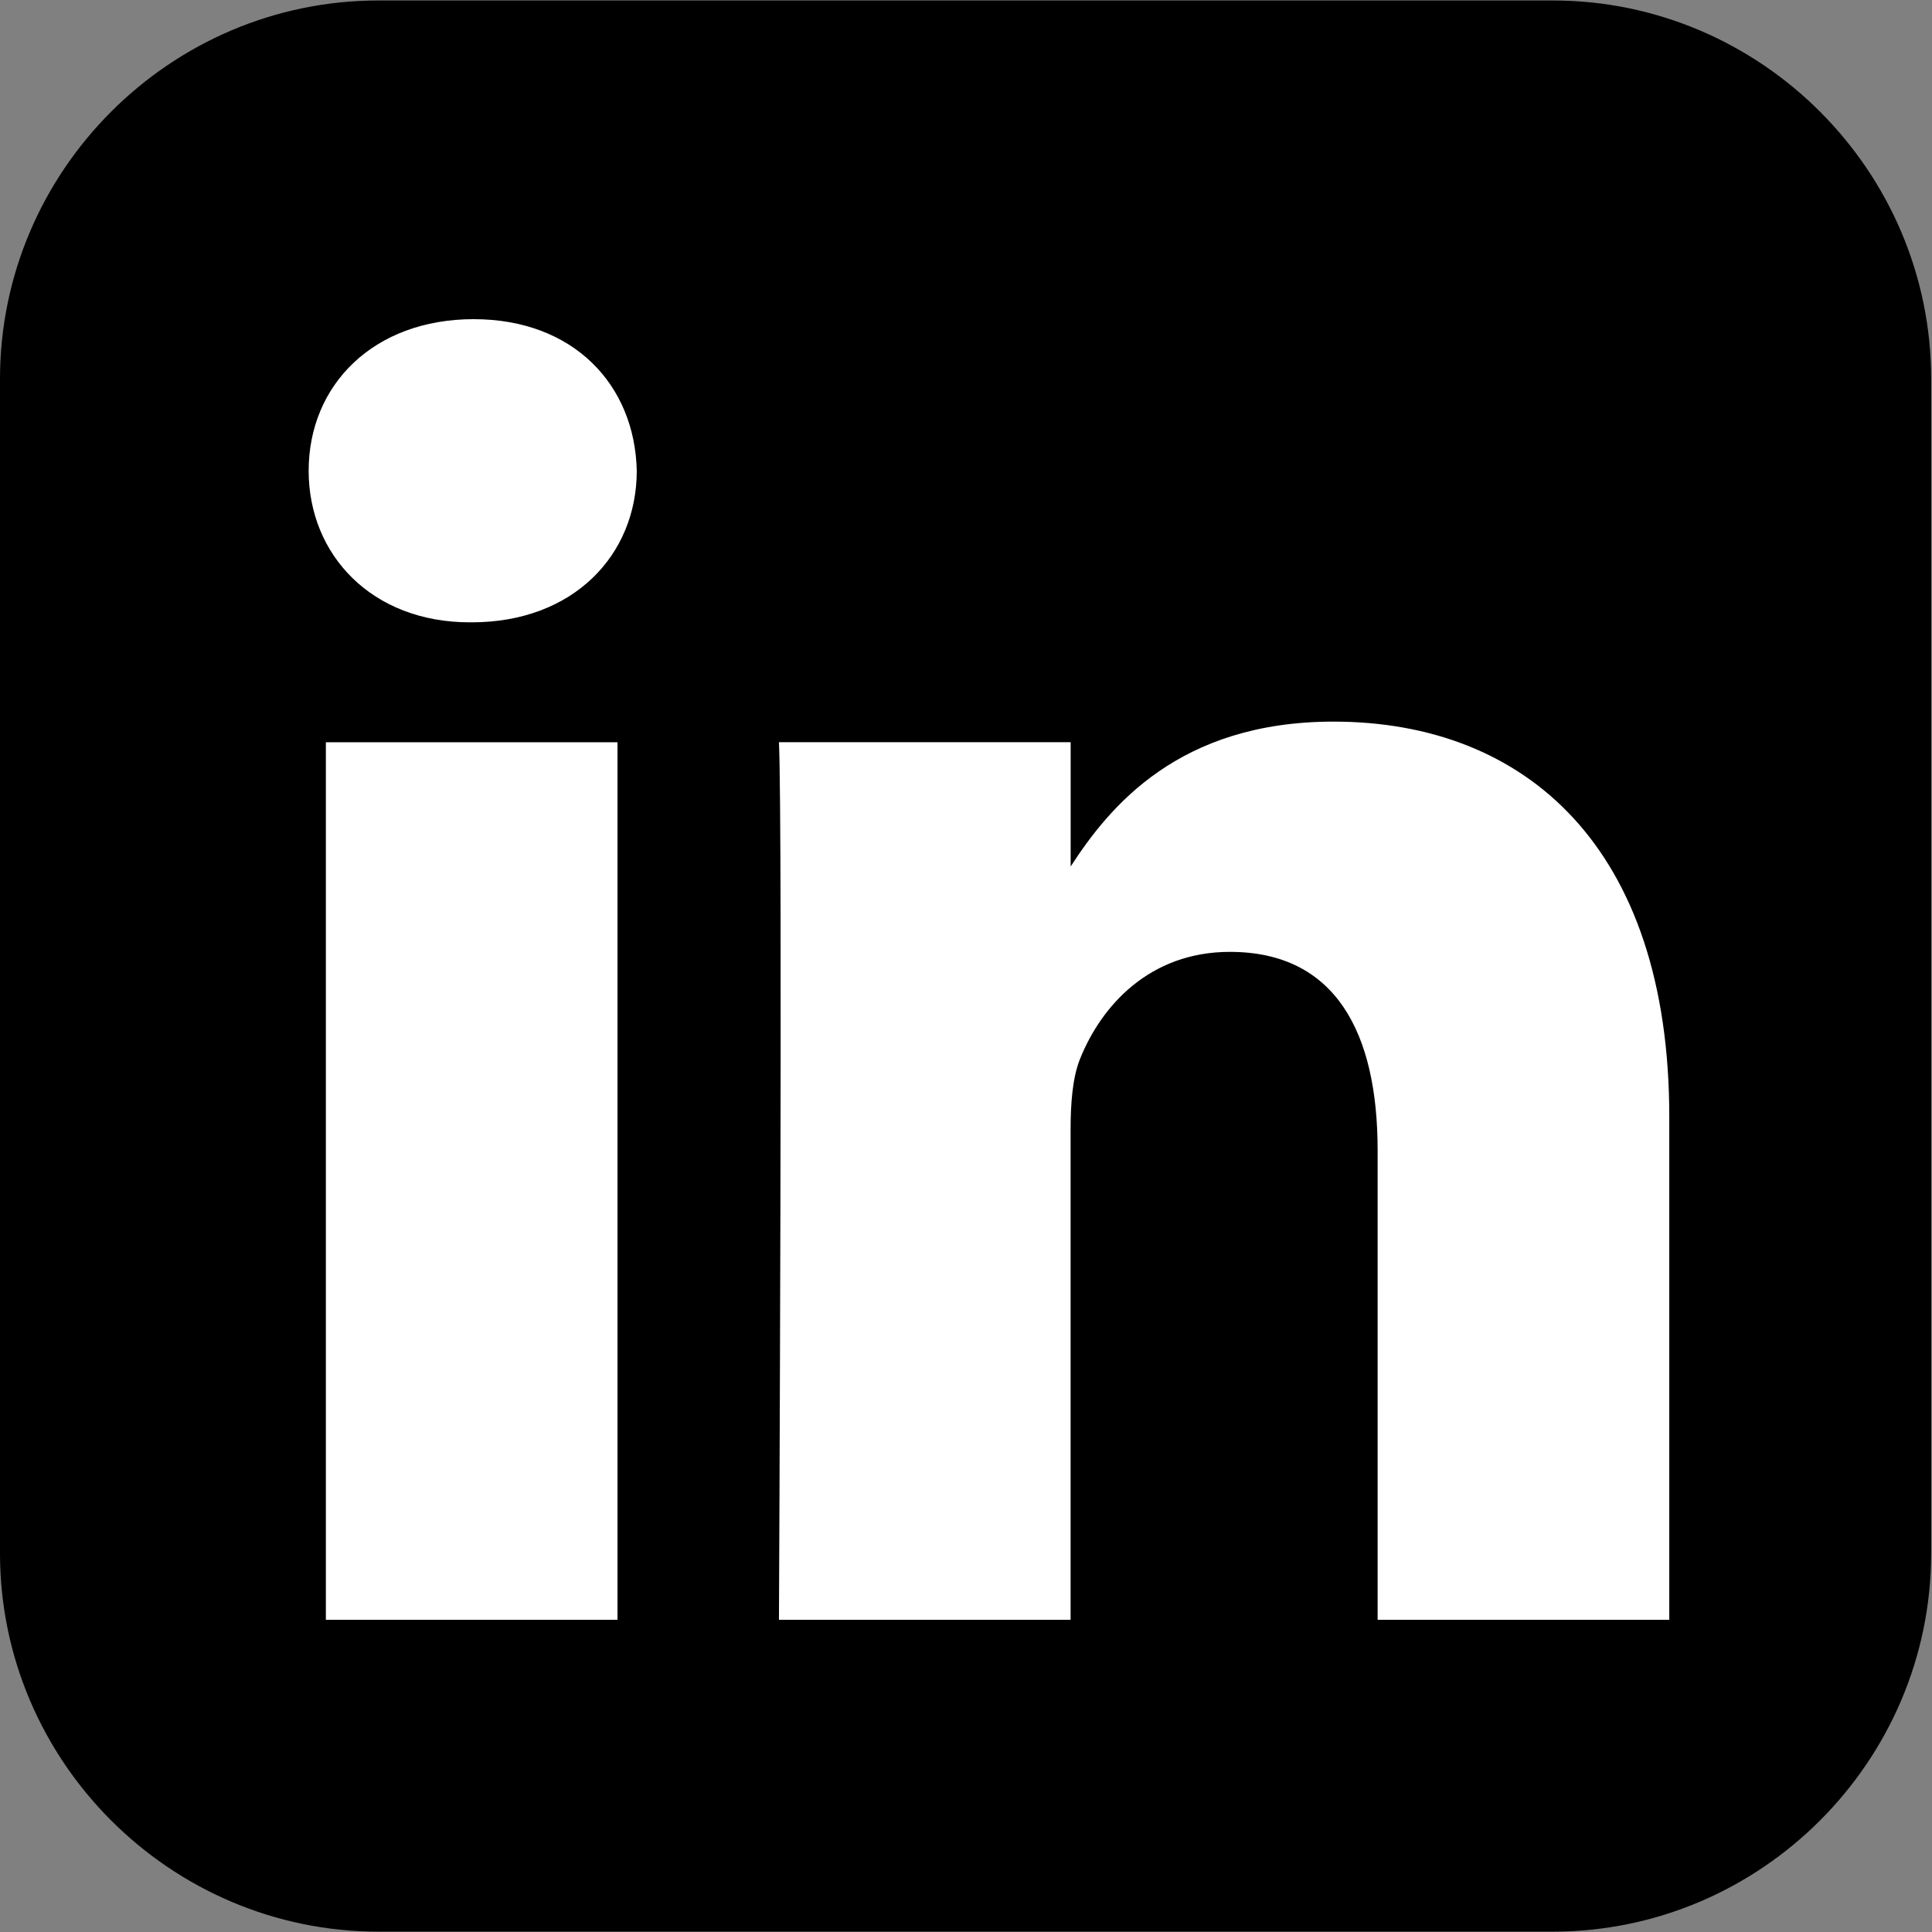 <svg xmlns="http://www.w3.org/2000/svg" width="1000" height="1000" viewBox="0 0 1000 1000">
  <rect x="0" y="0" width="1000" height="1000" fill="#808080" stroke="none"/>
  <path class="linkedin__square" d="M195.877,0.25C88.16,0.25,0,88.408,0,196.127v607.841c0,107.717,88.158,195.845,195.877,195.845h607.841 c107.719,0,195.846-88.127,195.846-195.845V196.127C999.563,88.41,911.436,0.25,803.718,0.25H195.877L195.877,0.25z"></path>
  <path class="linkedin__dot" fill="#fff" d="M245.143,165.198c51.648,0,83.461,33.906,84.443,78.475c0,43.585-32.797,78.444-85.442,78.444h-0.969 c-50.665,0-83.412-34.857-83.412-78.444C159.763,199.105,193.501,165.198,245.143,165.198L245.143,165.198z"></path>
  <path class="linkedin__n" fill="#fff" d="M690.223,373.508c99.329,0,173.79,64.922,173.79,204.437v260.448H713.06V595.406 c0-61.061-21.847-102.719-76.476-102.719c-41.704,0-66.562,28.078-77.476,55.202c-3.987,9.704-4.968,23.257-4.968,36.832v253.671 H403.188c0,0,1.981-411.612,0-454.232h150.984v64.324C574.232,417.534,610.114,373.507,690.223,373.508L690.223,373.508z"></path>
  <polygon class="linkedin__I" fill="#fff" points="168.667,384.193 319.62,384.193 319.62,838.395 168.667,838.395 168.667,384.193 "></polygon>
</svg>